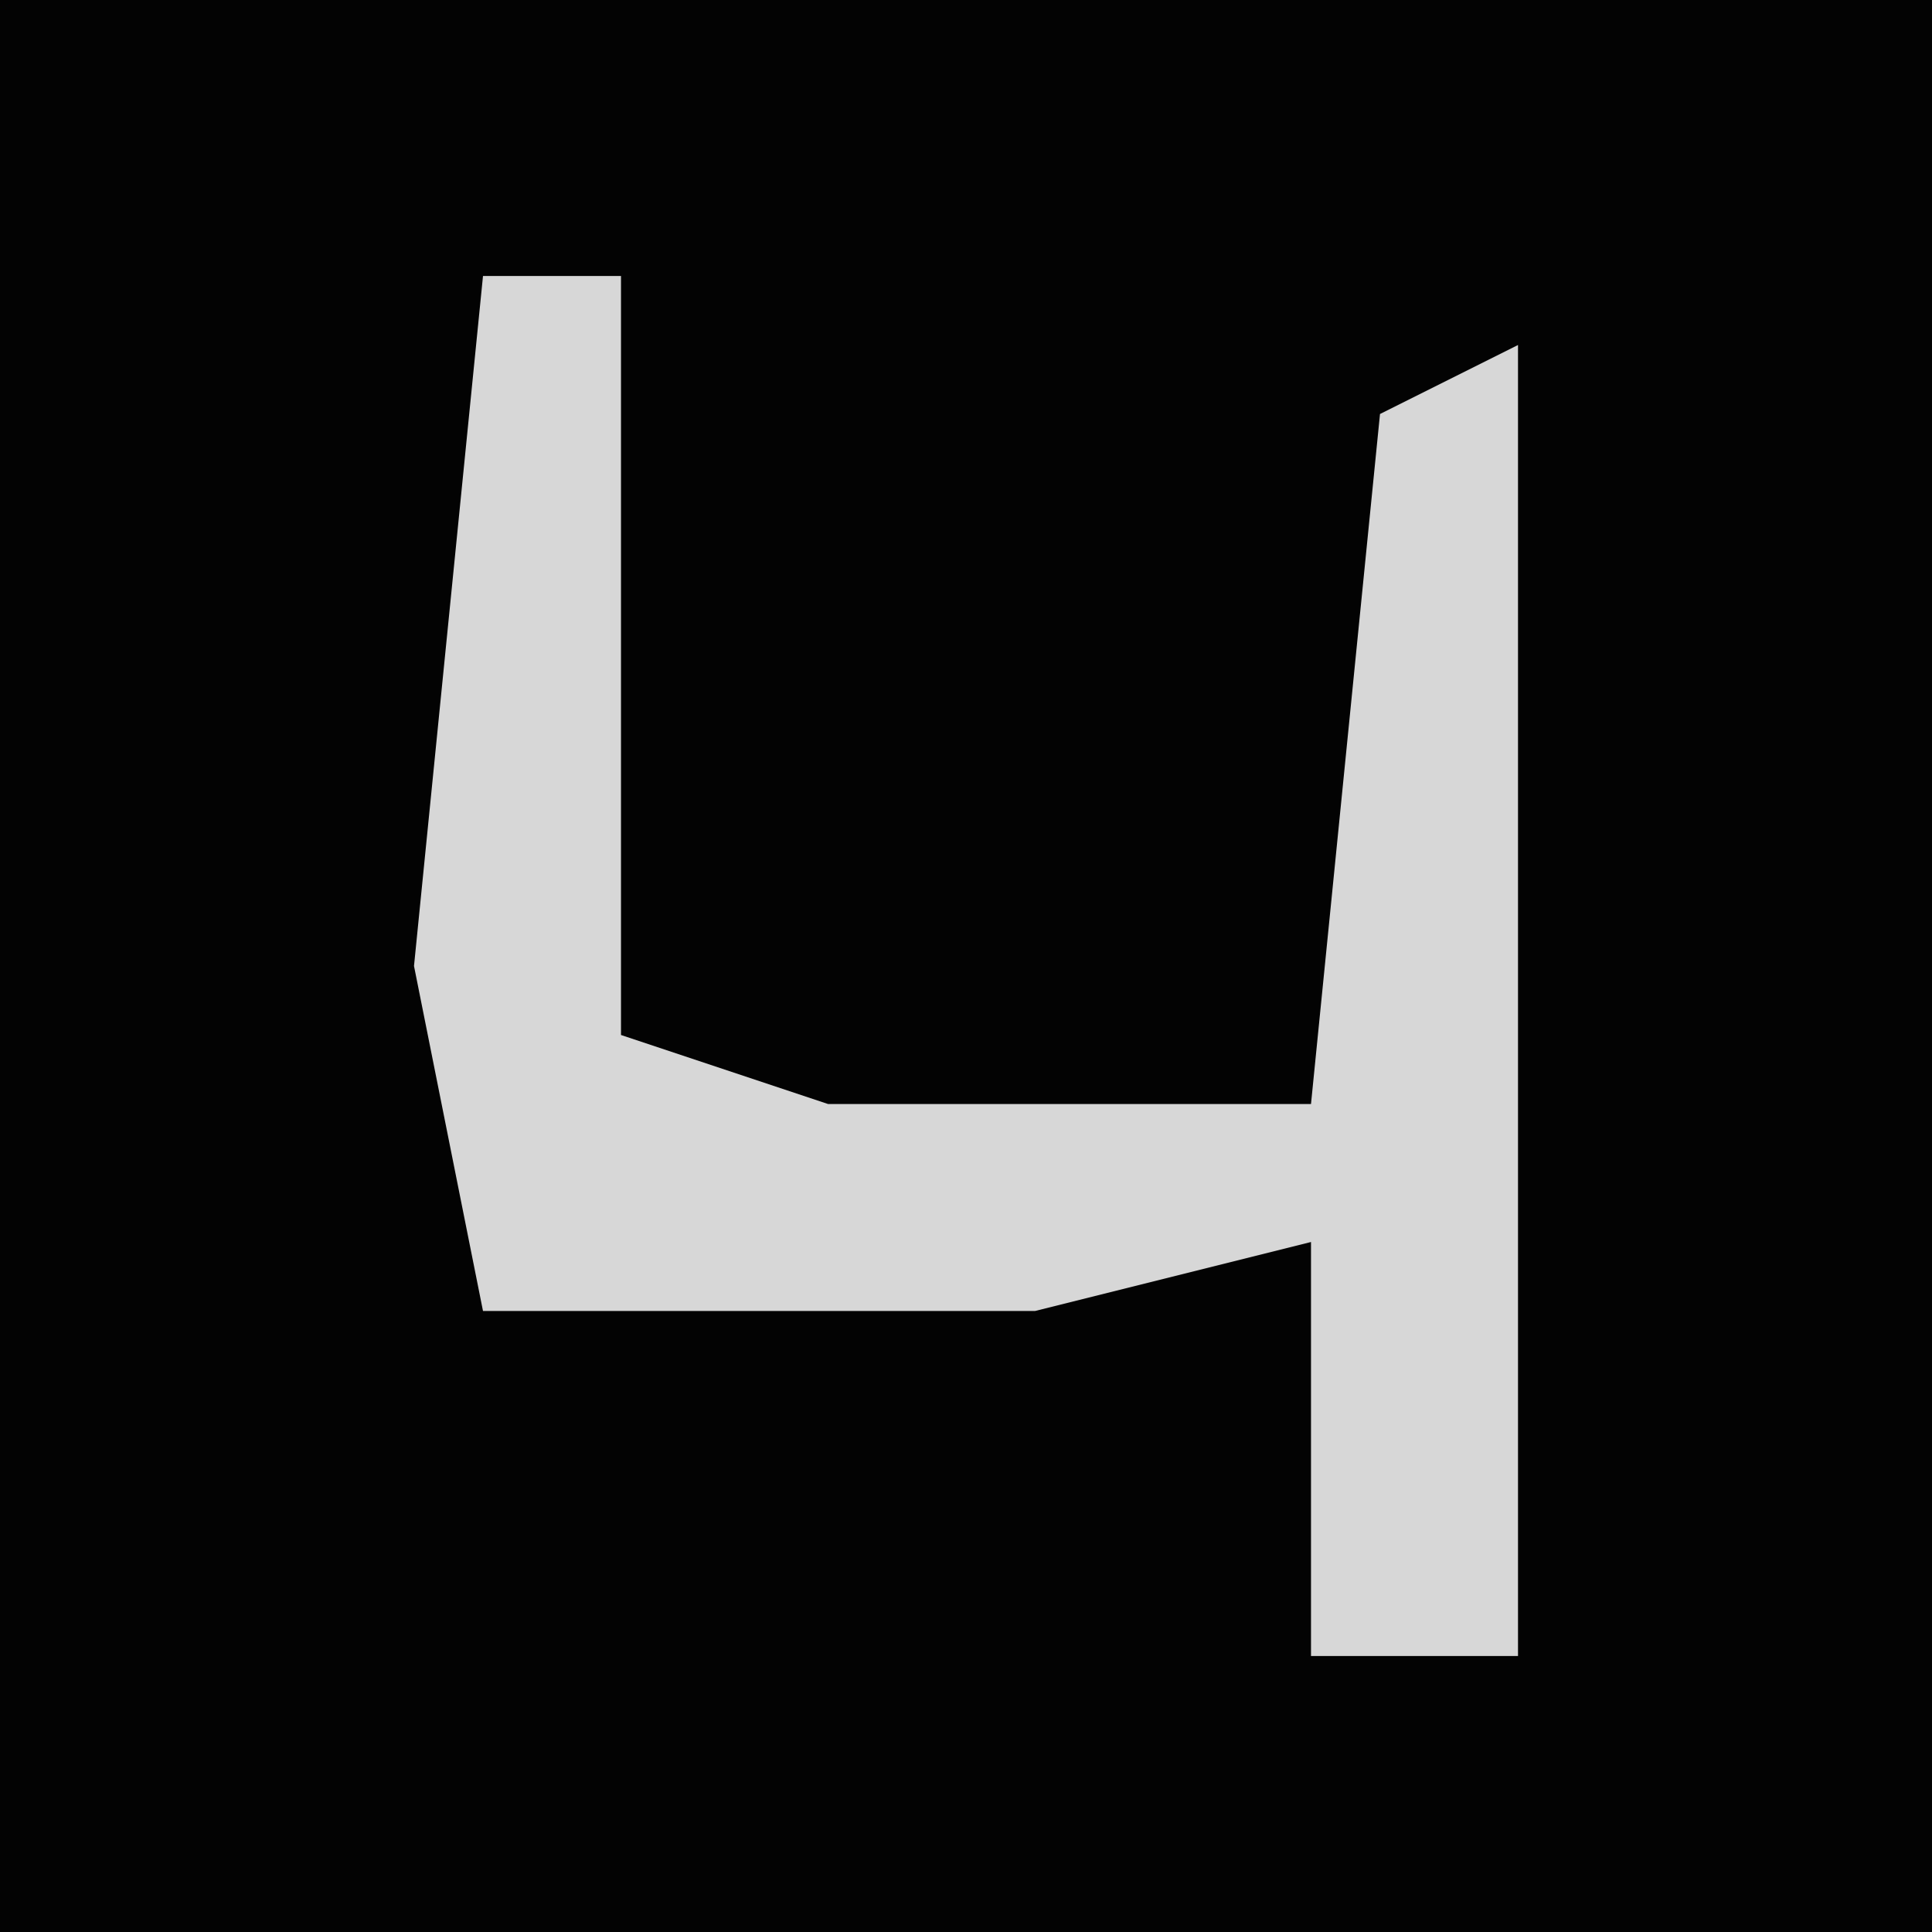 <?xml version="1.0" encoding="UTF-8"?>
<svg version="1.1" xmlns="http://www.w3.org/2000/svg" width="28" height="28">
<path d="M0,0 L28,0 L28,28 L0,28 Z " fill="#030303" transform="translate(0,0)"/>
<path d="M0,0 L2,0 L2,11 L5,12 L12,12 L13,2 L15,1 L15,20 L12,20 L12,14 L8,15 L0,15 L-1,10 Z " fill="#D7D7D7" transform="translate(7,4)"/>
</svg>
